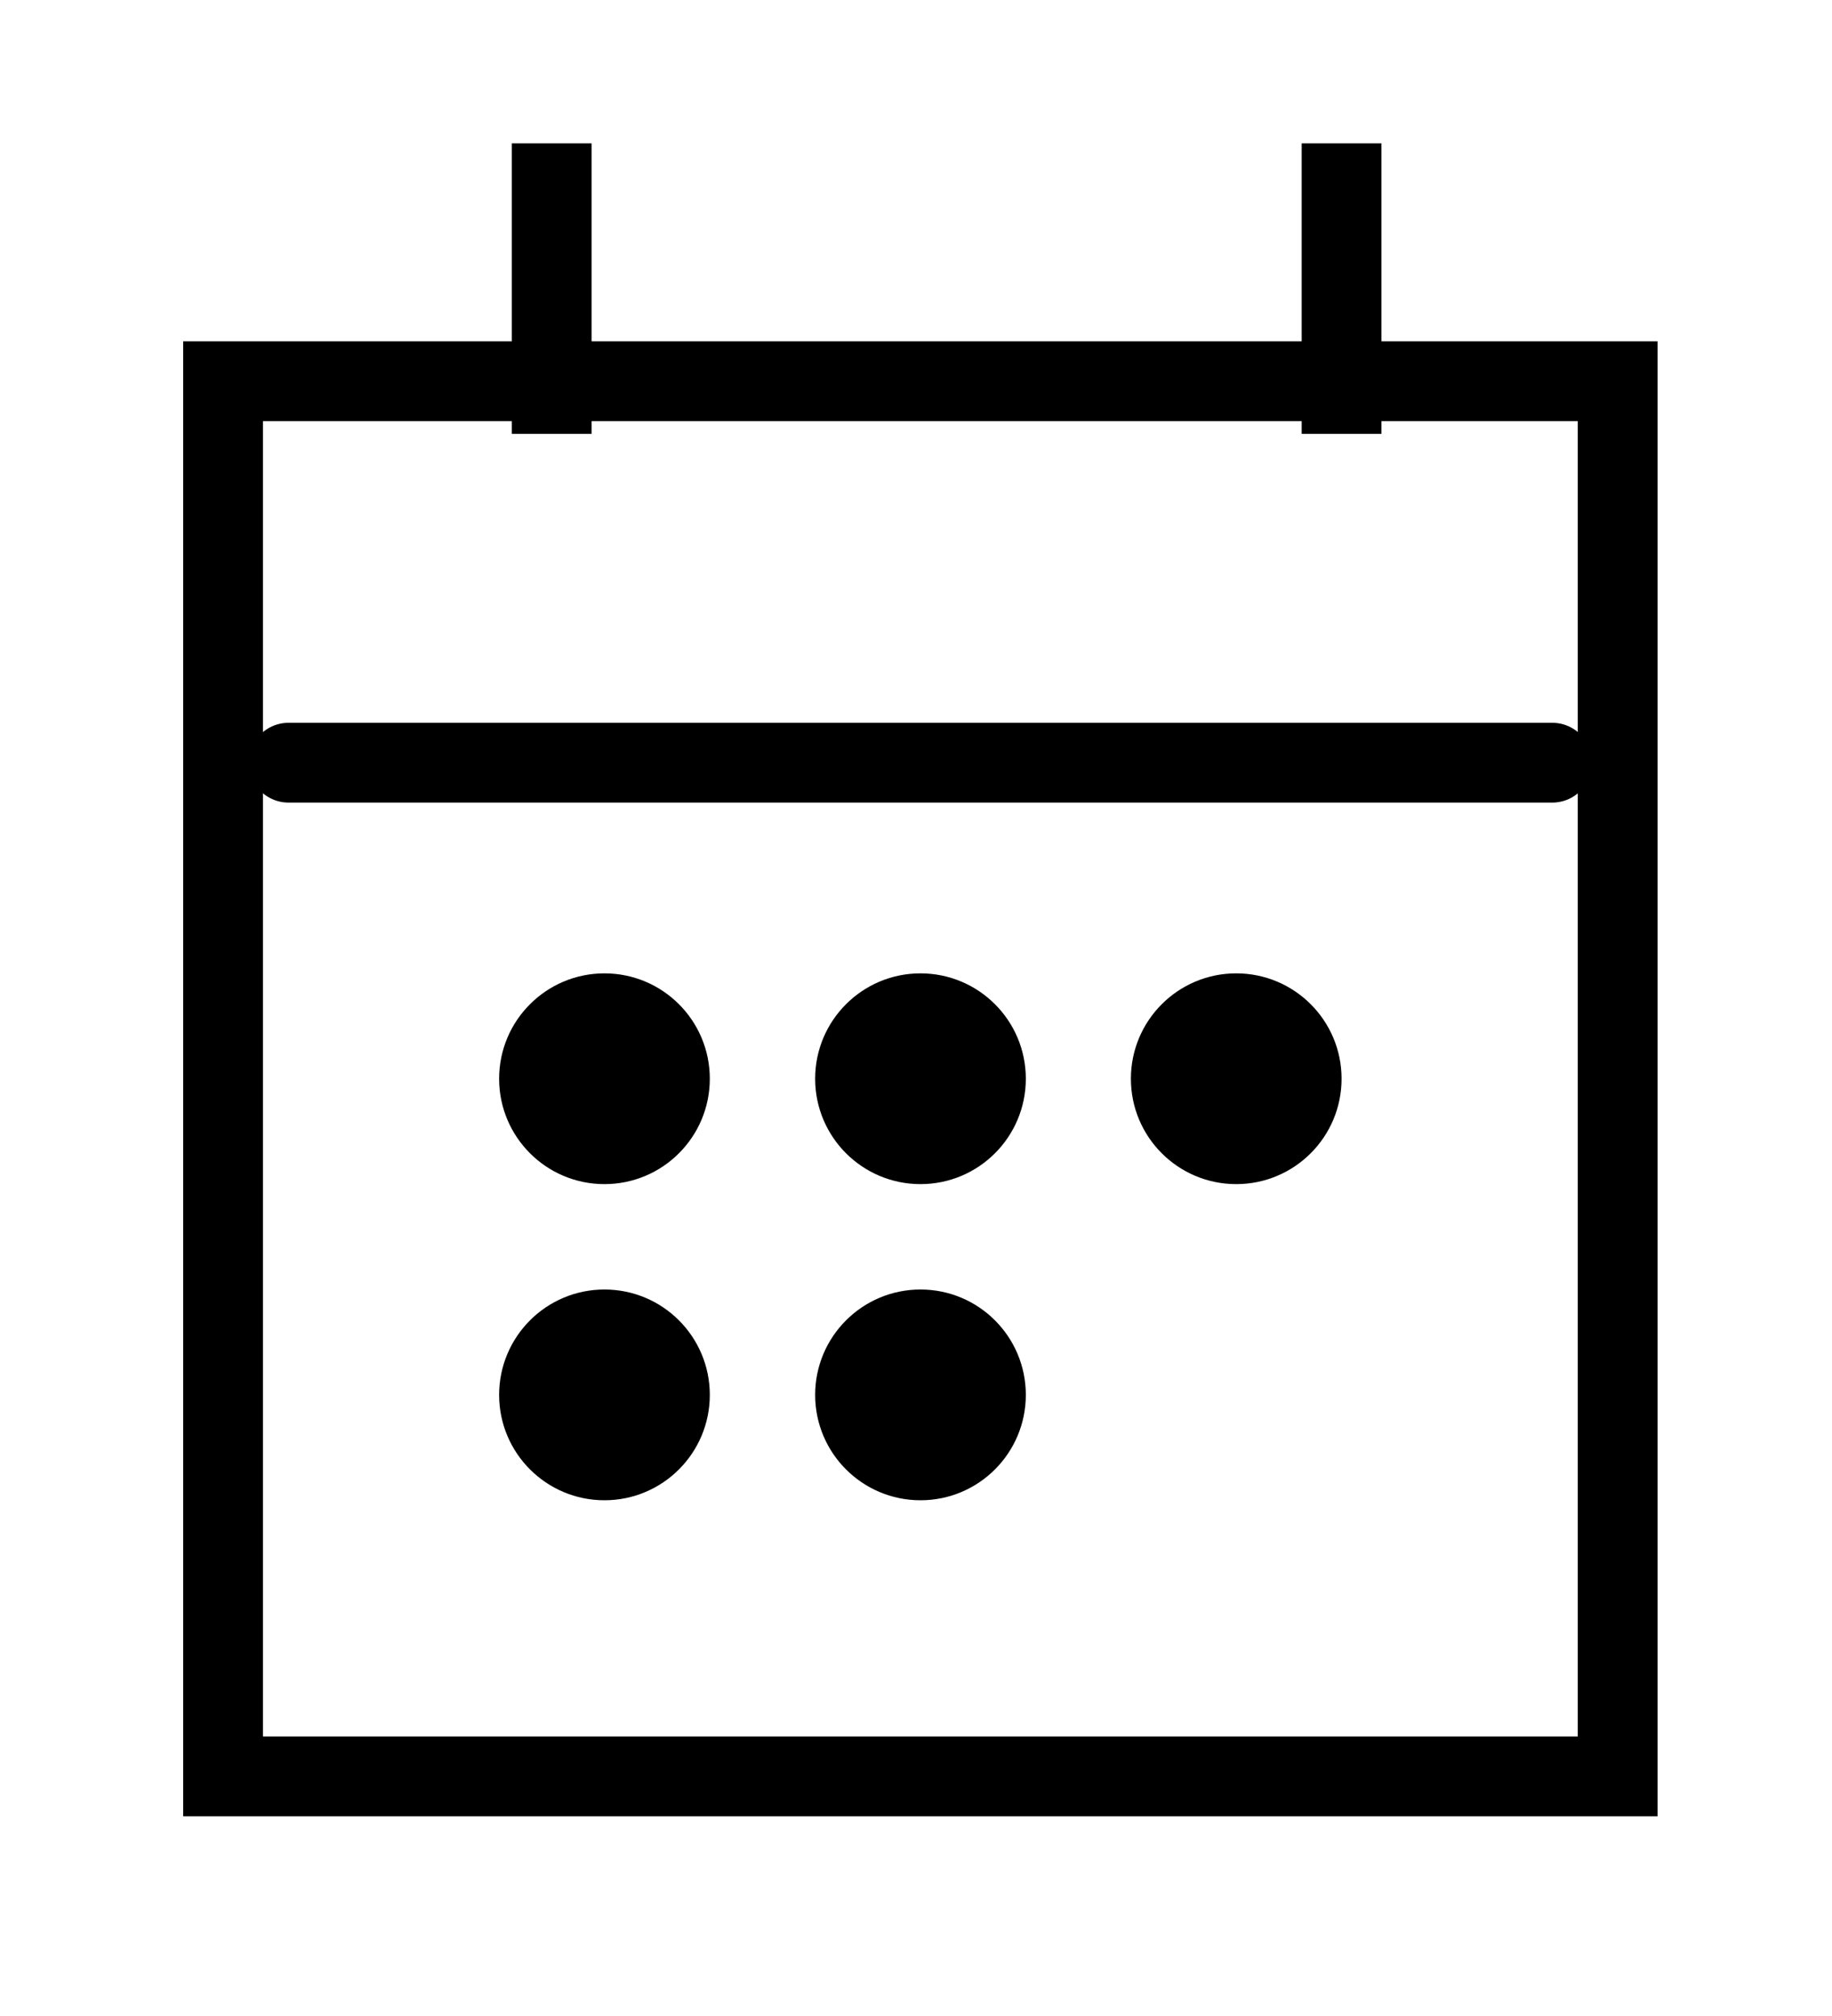 <svg width="20" height="22" viewBox="0 0 20 22" fill="none" xmlns="http://www.w3.org/2000/svg">
<rect x="2.435" y="4.16" width="15.225" height="15.225" stroke="black" stroke-width="0.871"/>
<path d="M3.15 8.323H16.946" stroke="black" stroke-width="0.871" stroke-linecap="round"/>
<path d="M6.023 4.299V2" stroke="black" stroke-width="0.871" stroke-linecap="square"/>
<path d="M14.646 4.299V2" stroke="black" stroke-width="0.871" stroke-linecap="square"/>
<circle cx="6.599" cy="11.772" r="1.15" fill="black"/>
<circle cx="6.599" cy="15.222" r="1.15" fill="black"/>
<circle cx="10.049" cy="11.772" r="1.15" fill="black"/>
<circle cx="10.049" cy="15.222" r="1.15" fill="black"/>
<circle cx="13.496" cy="11.772" r="1.15" fill="black"/>
</svg>
